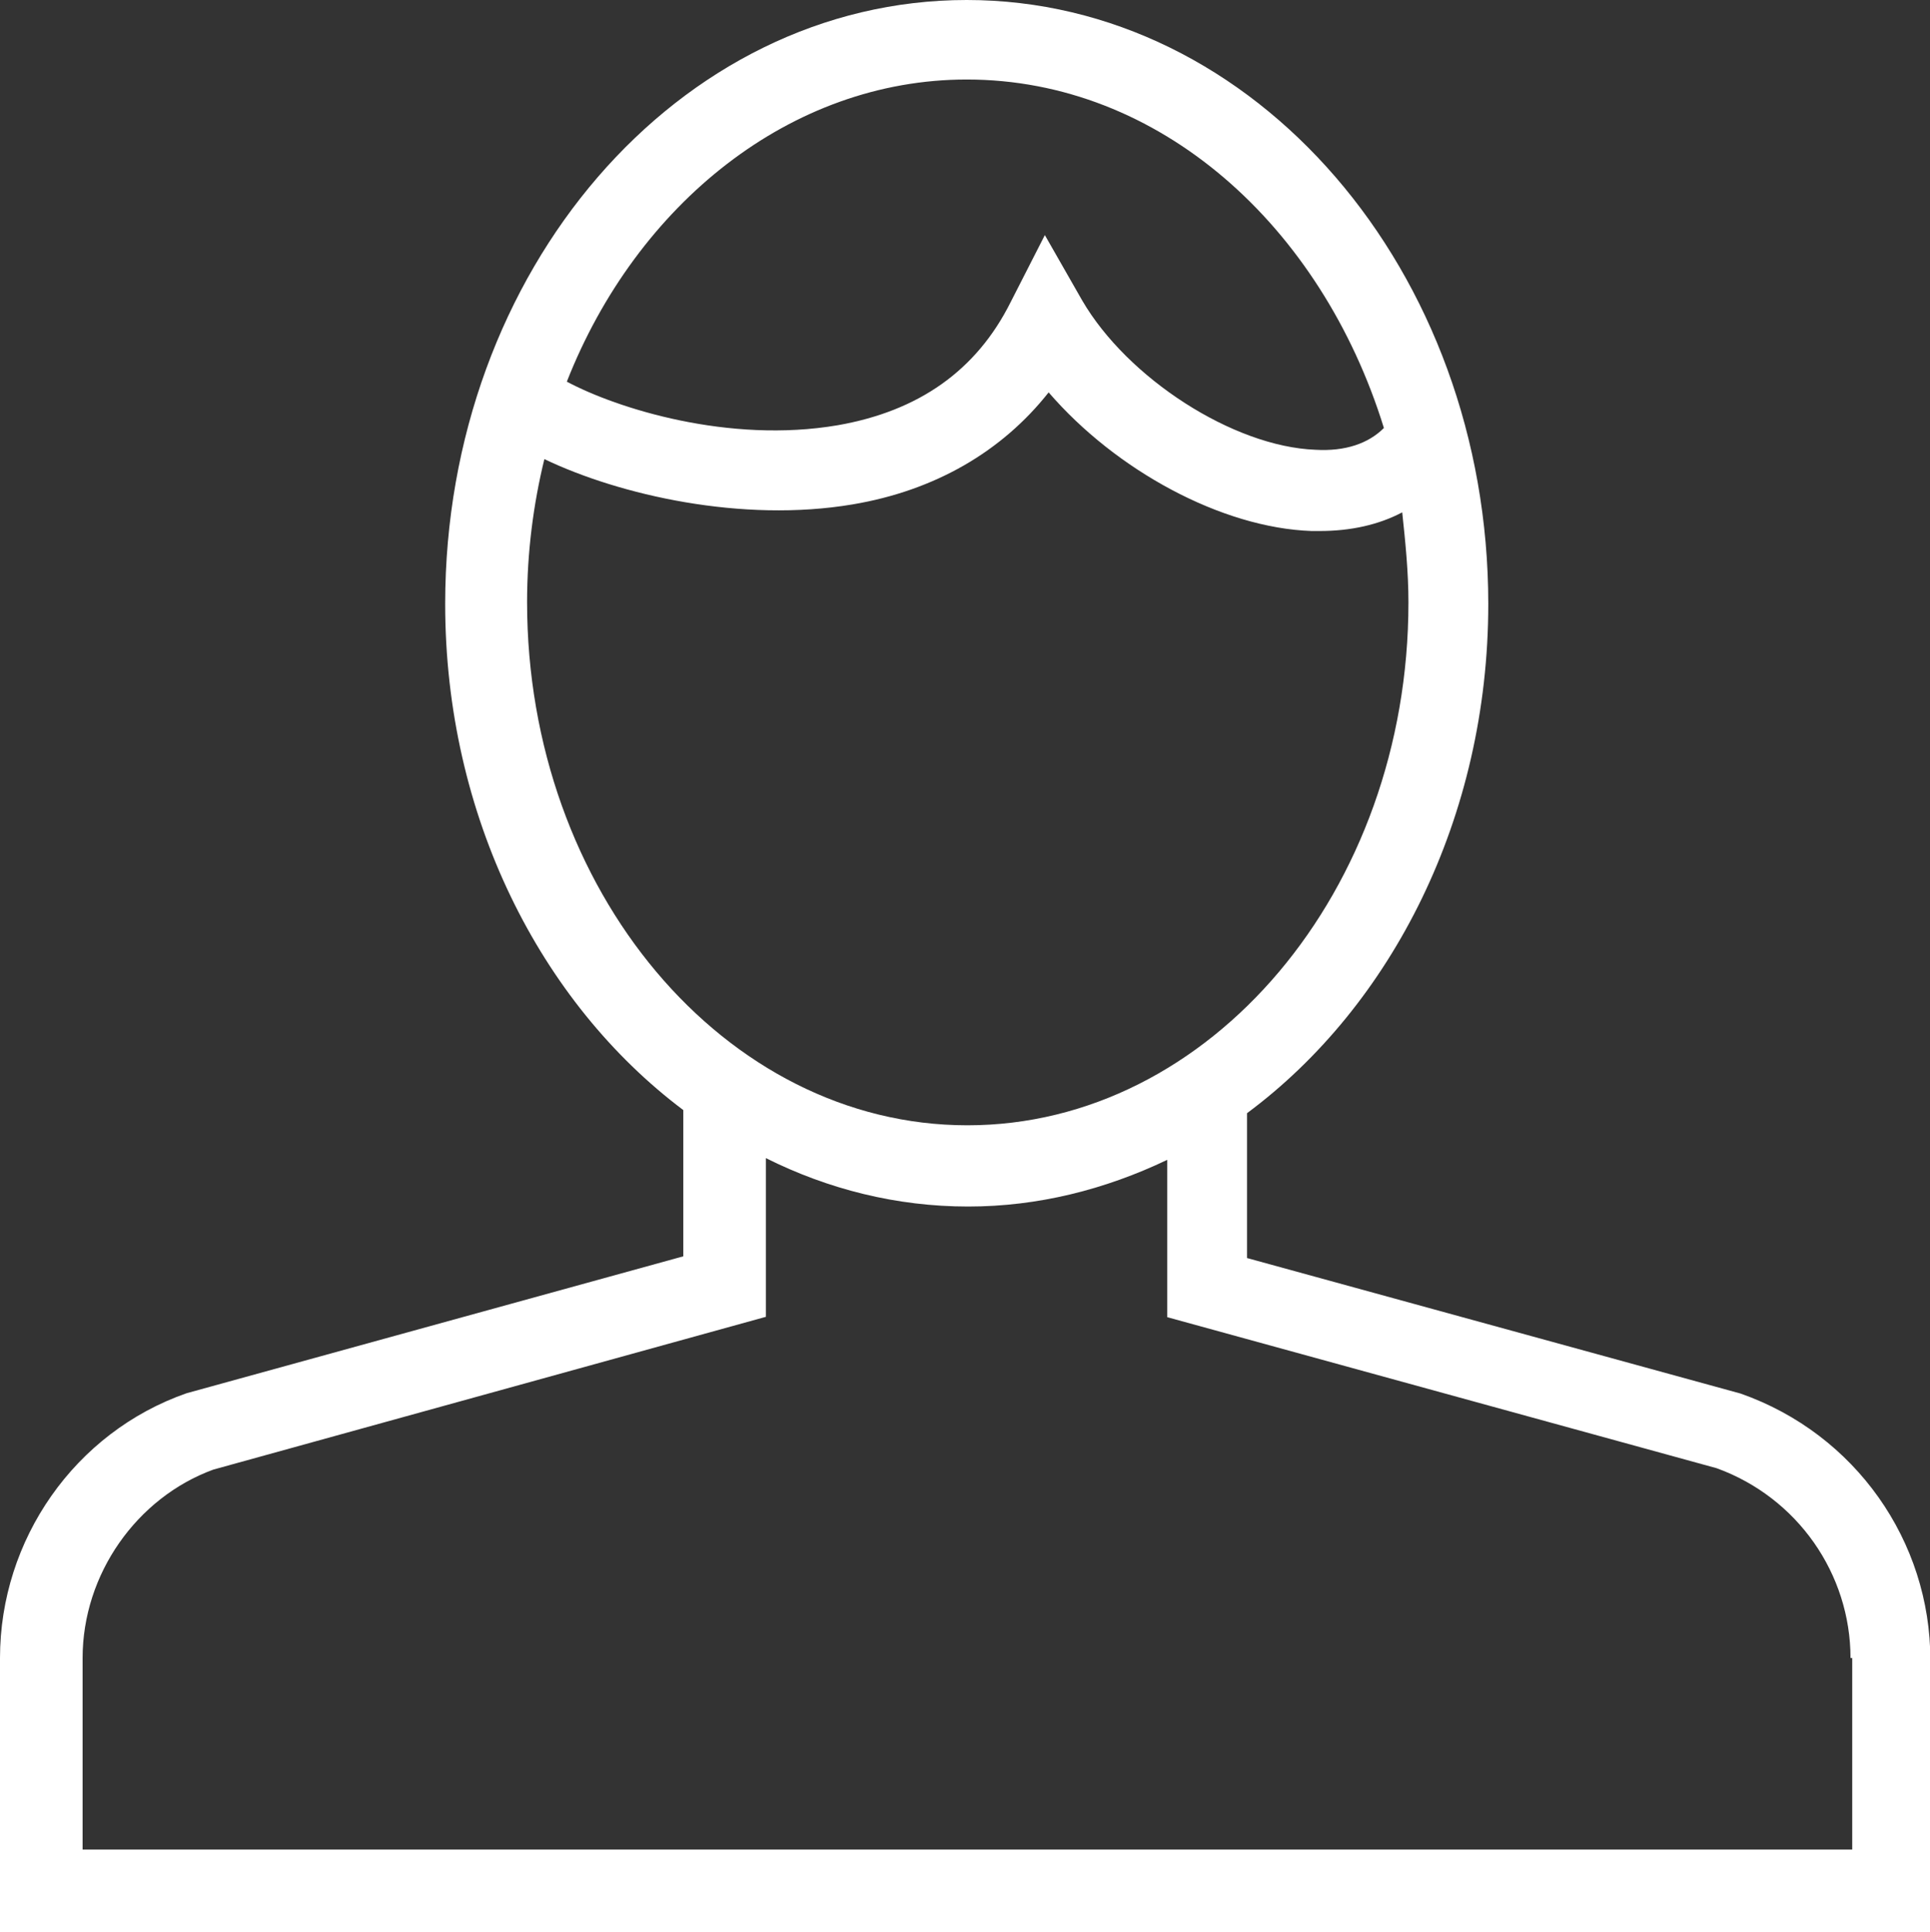 <svg xmlns="http://www.w3.org/2000/svg" viewBox="18.6 78.8 558.4 558.9"><rect x="18.6" y="78.8" width="558.4" height="558.9" fill="#333333" stroke="none"/><path fill="#fff" d="M18.6 637.2v-78.8c0-34.2 21.6-65.3 54-76.6l143.7-39.6v-42.3c-41.4-31.1-68.9-85.1-68.9-146.4 0-96.4 67.5-174.7 150.9-174.7s150.9 78.4 150.9 174.7c0 61.7-27.9 116.2-69.8 147.3v41.9l142.8 39.2c33.3 11.7 54.9 42.8 54.9 77v78.8H18.6v-.5zm279.7-535.4c-50.9 0-95.5 36-115.7 87.4 14.4 7.7 46.8 18 78.4 12.6 23.4-4.1 40.1-15.8 50-35.6l9.9-19.4 10.8 18.9c13.1 22.5 43.7 42.3 67.5 43.2 8.6.5 15.3-1.8 19.8-6.3-18.1-58.5-64.9-100.8-120.7-100.8zm127.8 151.3c0-9-.9-17.6-1.8-26.1-6.8 3.6-14.9 5.4-23.9 5.4h-2.3c-26.1-.9-56.7-17.6-76.1-40.1-13.5 17.1-32.9 28.4-56.7 32.4-32 5.4-67.5-2.7-89.2-13.1-3.2 13.1-5 27-5 41.4 0 83.3 57.2 151.3 127.4 151.3s127.6-67.9 127.6-151.2zM554 558.4c0-24.3-15.3-46.4-38.7-54.9l-159-43.7v-45.5c-18 8.6-37.4 13.5-57.6 13.5-20.7 0-40.5-5-58.5-14v45.9L80.3 503.9c-22.1 8.1-37.8 30.2-37.8 54.5v55.4h512v-55.4h-.5z"/></svg>